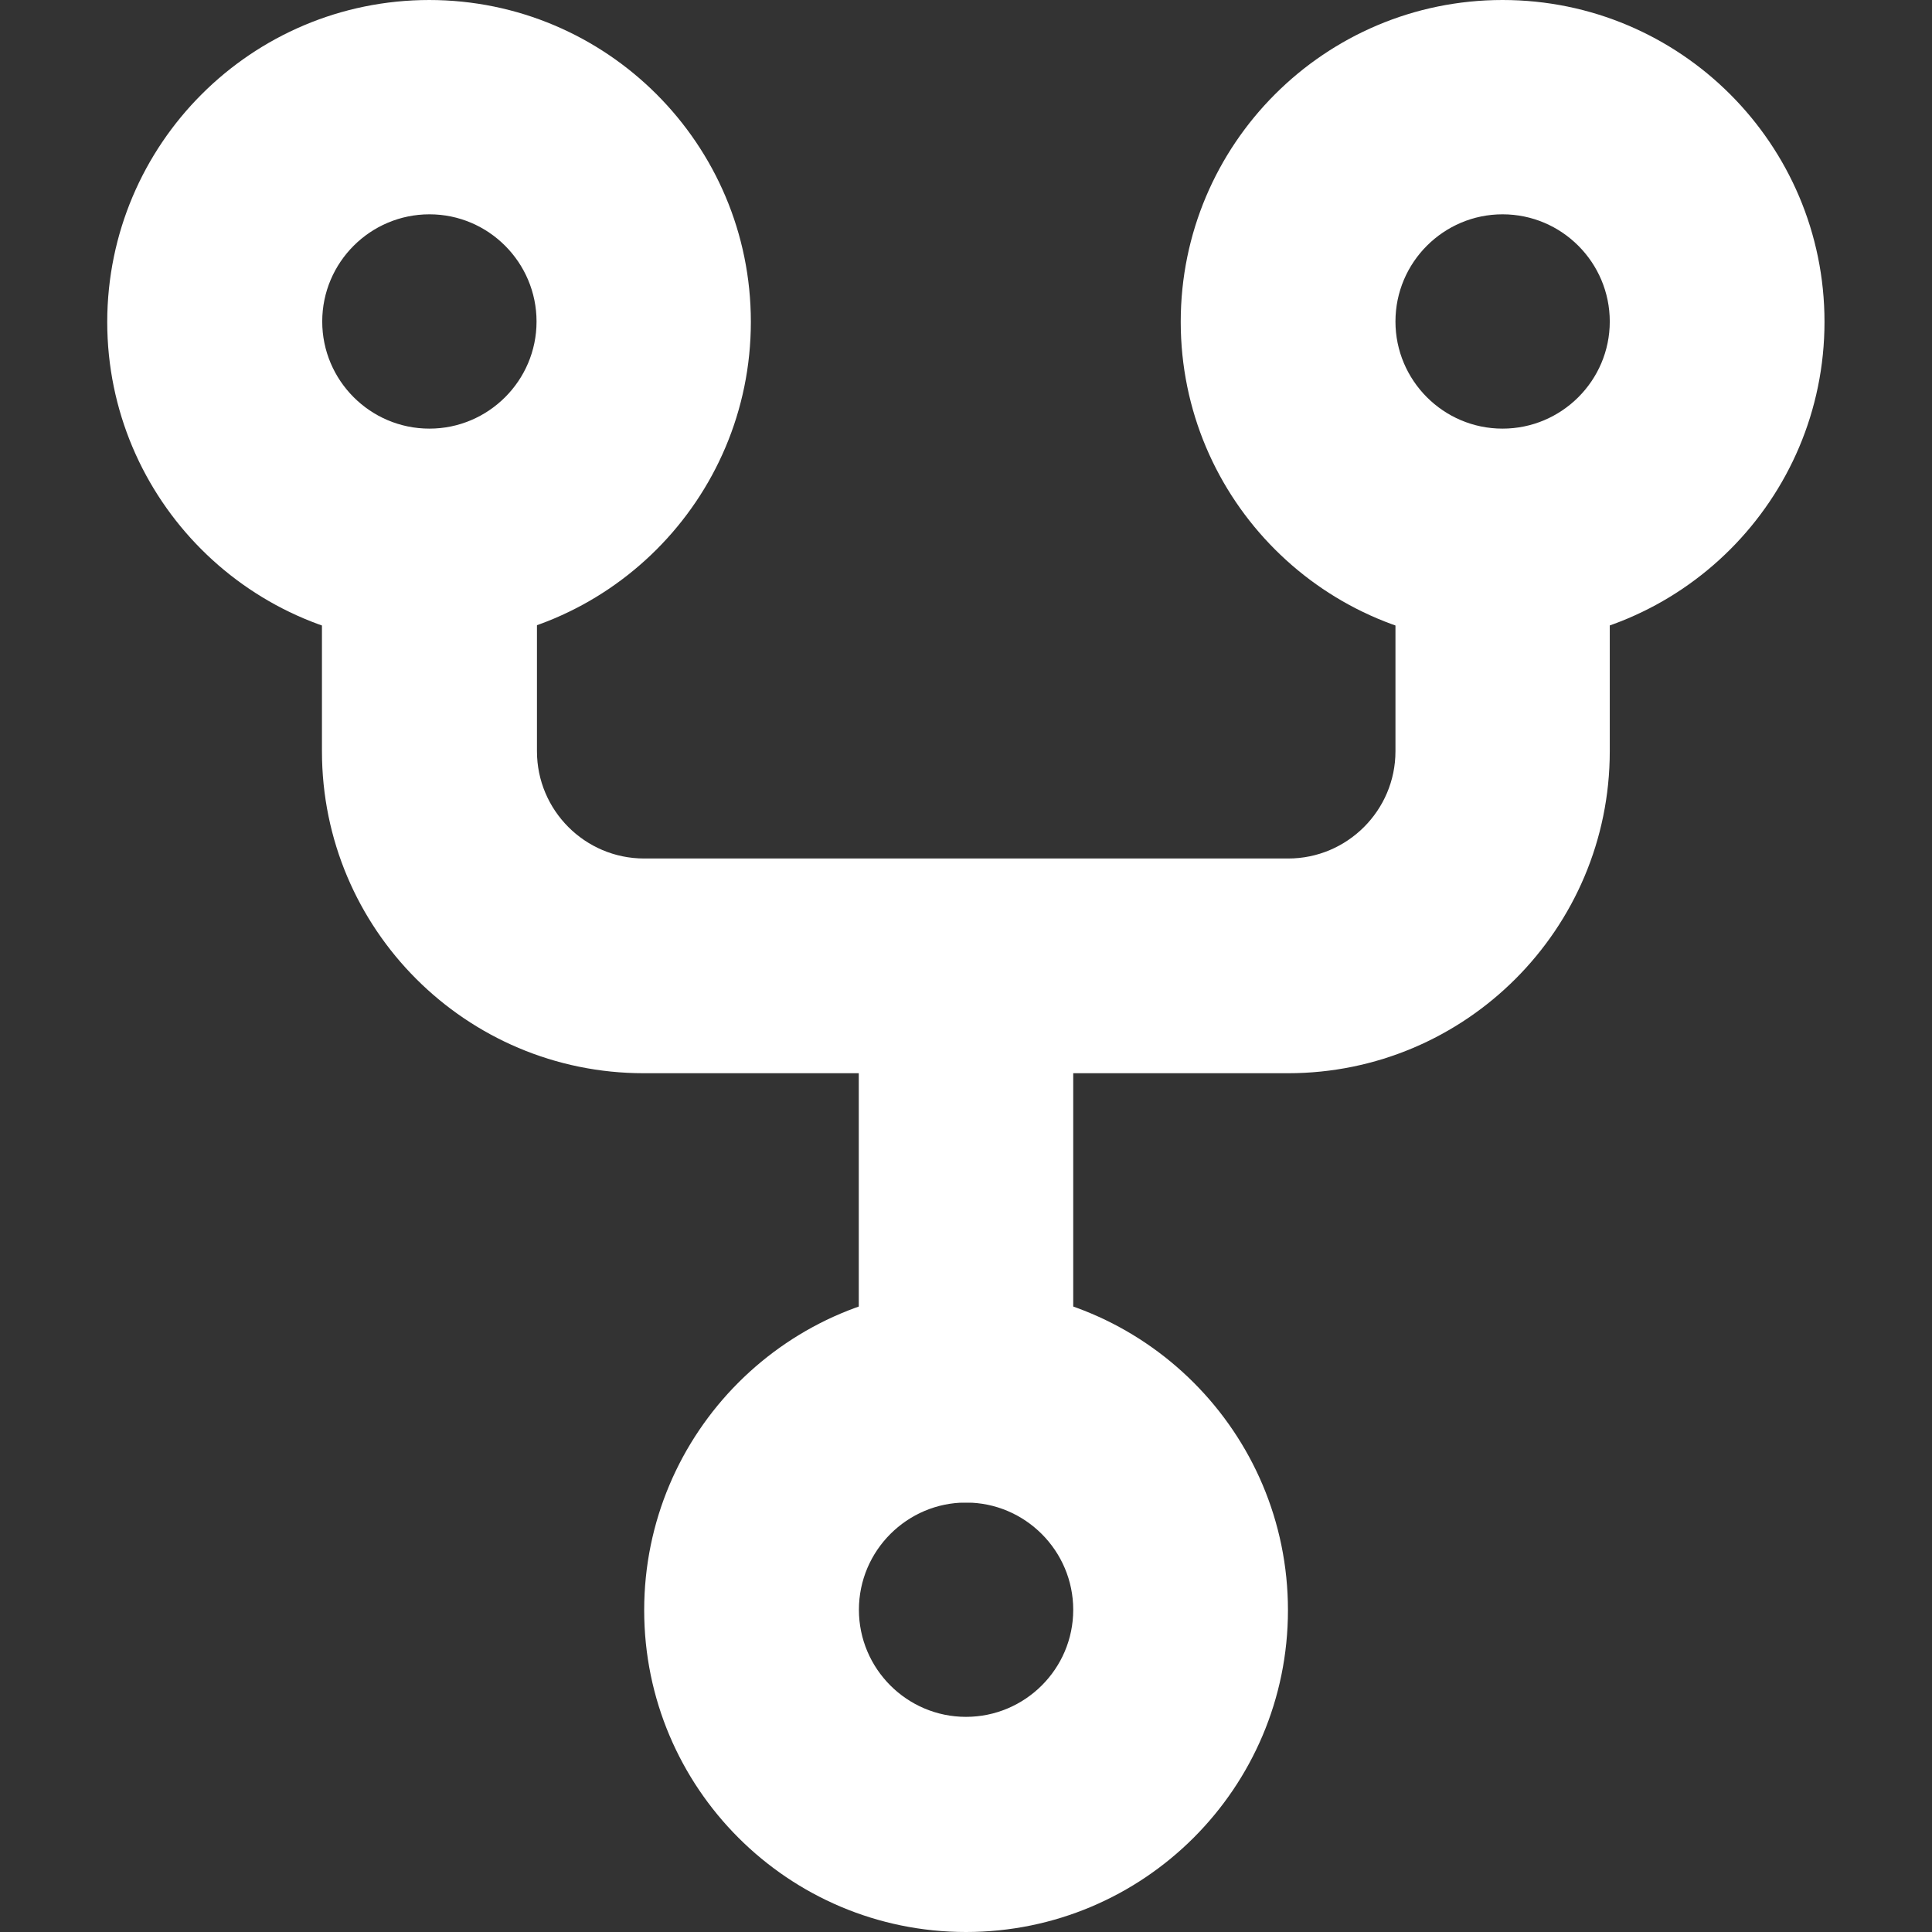 <svg width="14" height="14" viewBox="0 0 14 14" fill="none" xmlns="http://www.w3.org/2000/svg">
    <rect x="0" y="0" width="14" height="14" fill="#333333" stroke="none"/>
    <defs>
        <clipPath id="clip0_4_1009">
            <rect width="14" height="14" fill="white"/>
        </clipPath>
    </defs>
    <g clip-path="url(#clip0_4_1009)">
        <path d="M7 10.112V10.888C7.429 10.888 7.777 11.238 7.777 11.665C7.777 12.094 7.427 12.441 7 12.441C6.571 12.441 6.224 12.091 6.224 11.665C6.224 11.236 6.574 10.888 7 10.888V10.112V9.335C5.712 9.335 4.668 10.38 4.668 11.668C4.668 12.956 5.712 14 7 14C8.288 14 9.333 12.956 9.333 11.668C9.333 10.38 8.288 9.335 7 9.335V10.112Z"
              fill="white"/>
        <path d="M3.112 0.777V1.553C3.541 1.553 3.888 1.903 3.888 2.33C3.888 2.759 3.538 3.106 3.112 3.106C2.682 3.106 2.335 2.756 2.335 2.33C2.335 1.9 2.685 1.553 3.112 1.553V0.777V0C1.821 0 0.779 1.045 0.777 2.332C0.777 3.62 1.821 4.665 3.109 4.665C4.397 4.665 5.441 3.62 5.441 2.332C5.441 1.045 4.397 0 3.109 0V0.777H3.112Z"
              fill="white"/>
        <path d="M10.888 0.777V1.553C11.318 1.553 11.665 1.903 11.665 2.33C11.665 2.759 11.315 3.106 10.888 3.106C10.459 3.106 10.112 2.756 10.112 2.33C10.112 1.9 10.462 1.553 10.888 1.553V0.777V0C9.6 0 8.556 1.045 8.556 2.332C8.556 3.62 9.6 4.665 10.888 4.665C12.176 4.665 13.221 3.62 13.221 2.332C13.221 1.045 12.176 0 10.888 0V0.777Z"
              fill="white"/>
        <path d="M2.333 3.888V5.444C2.333 6.732 3.377 7.777 4.665 7.777H9.333C10.62 7.777 11.665 6.732 11.665 5.444V3.888C11.665 3.459 11.318 3.112 10.888 3.112C10.459 3.112 10.112 3.459 10.112 3.888V5.444C10.112 5.873 9.762 6.221 9.335 6.221H4.668C4.238 6.221 3.891 5.871 3.891 5.444V3.888C3.891 3.459 3.544 3.112 3.115 3.112C2.685 3.112 2.333 3.459 2.333 3.888Z"
              fill="white"/>
        <path d="M6.223 7V10.112C6.223 10.541 6.571 10.888 7 10.888C7.429 10.888 7.777 10.541 7.777 10.112V7C7.777 6.571 7.429 6.223 7 6.223C6.571 6.223 6.223 6.571 6.223 7Z"
              fill="white"/>
    </g>
</svg>
